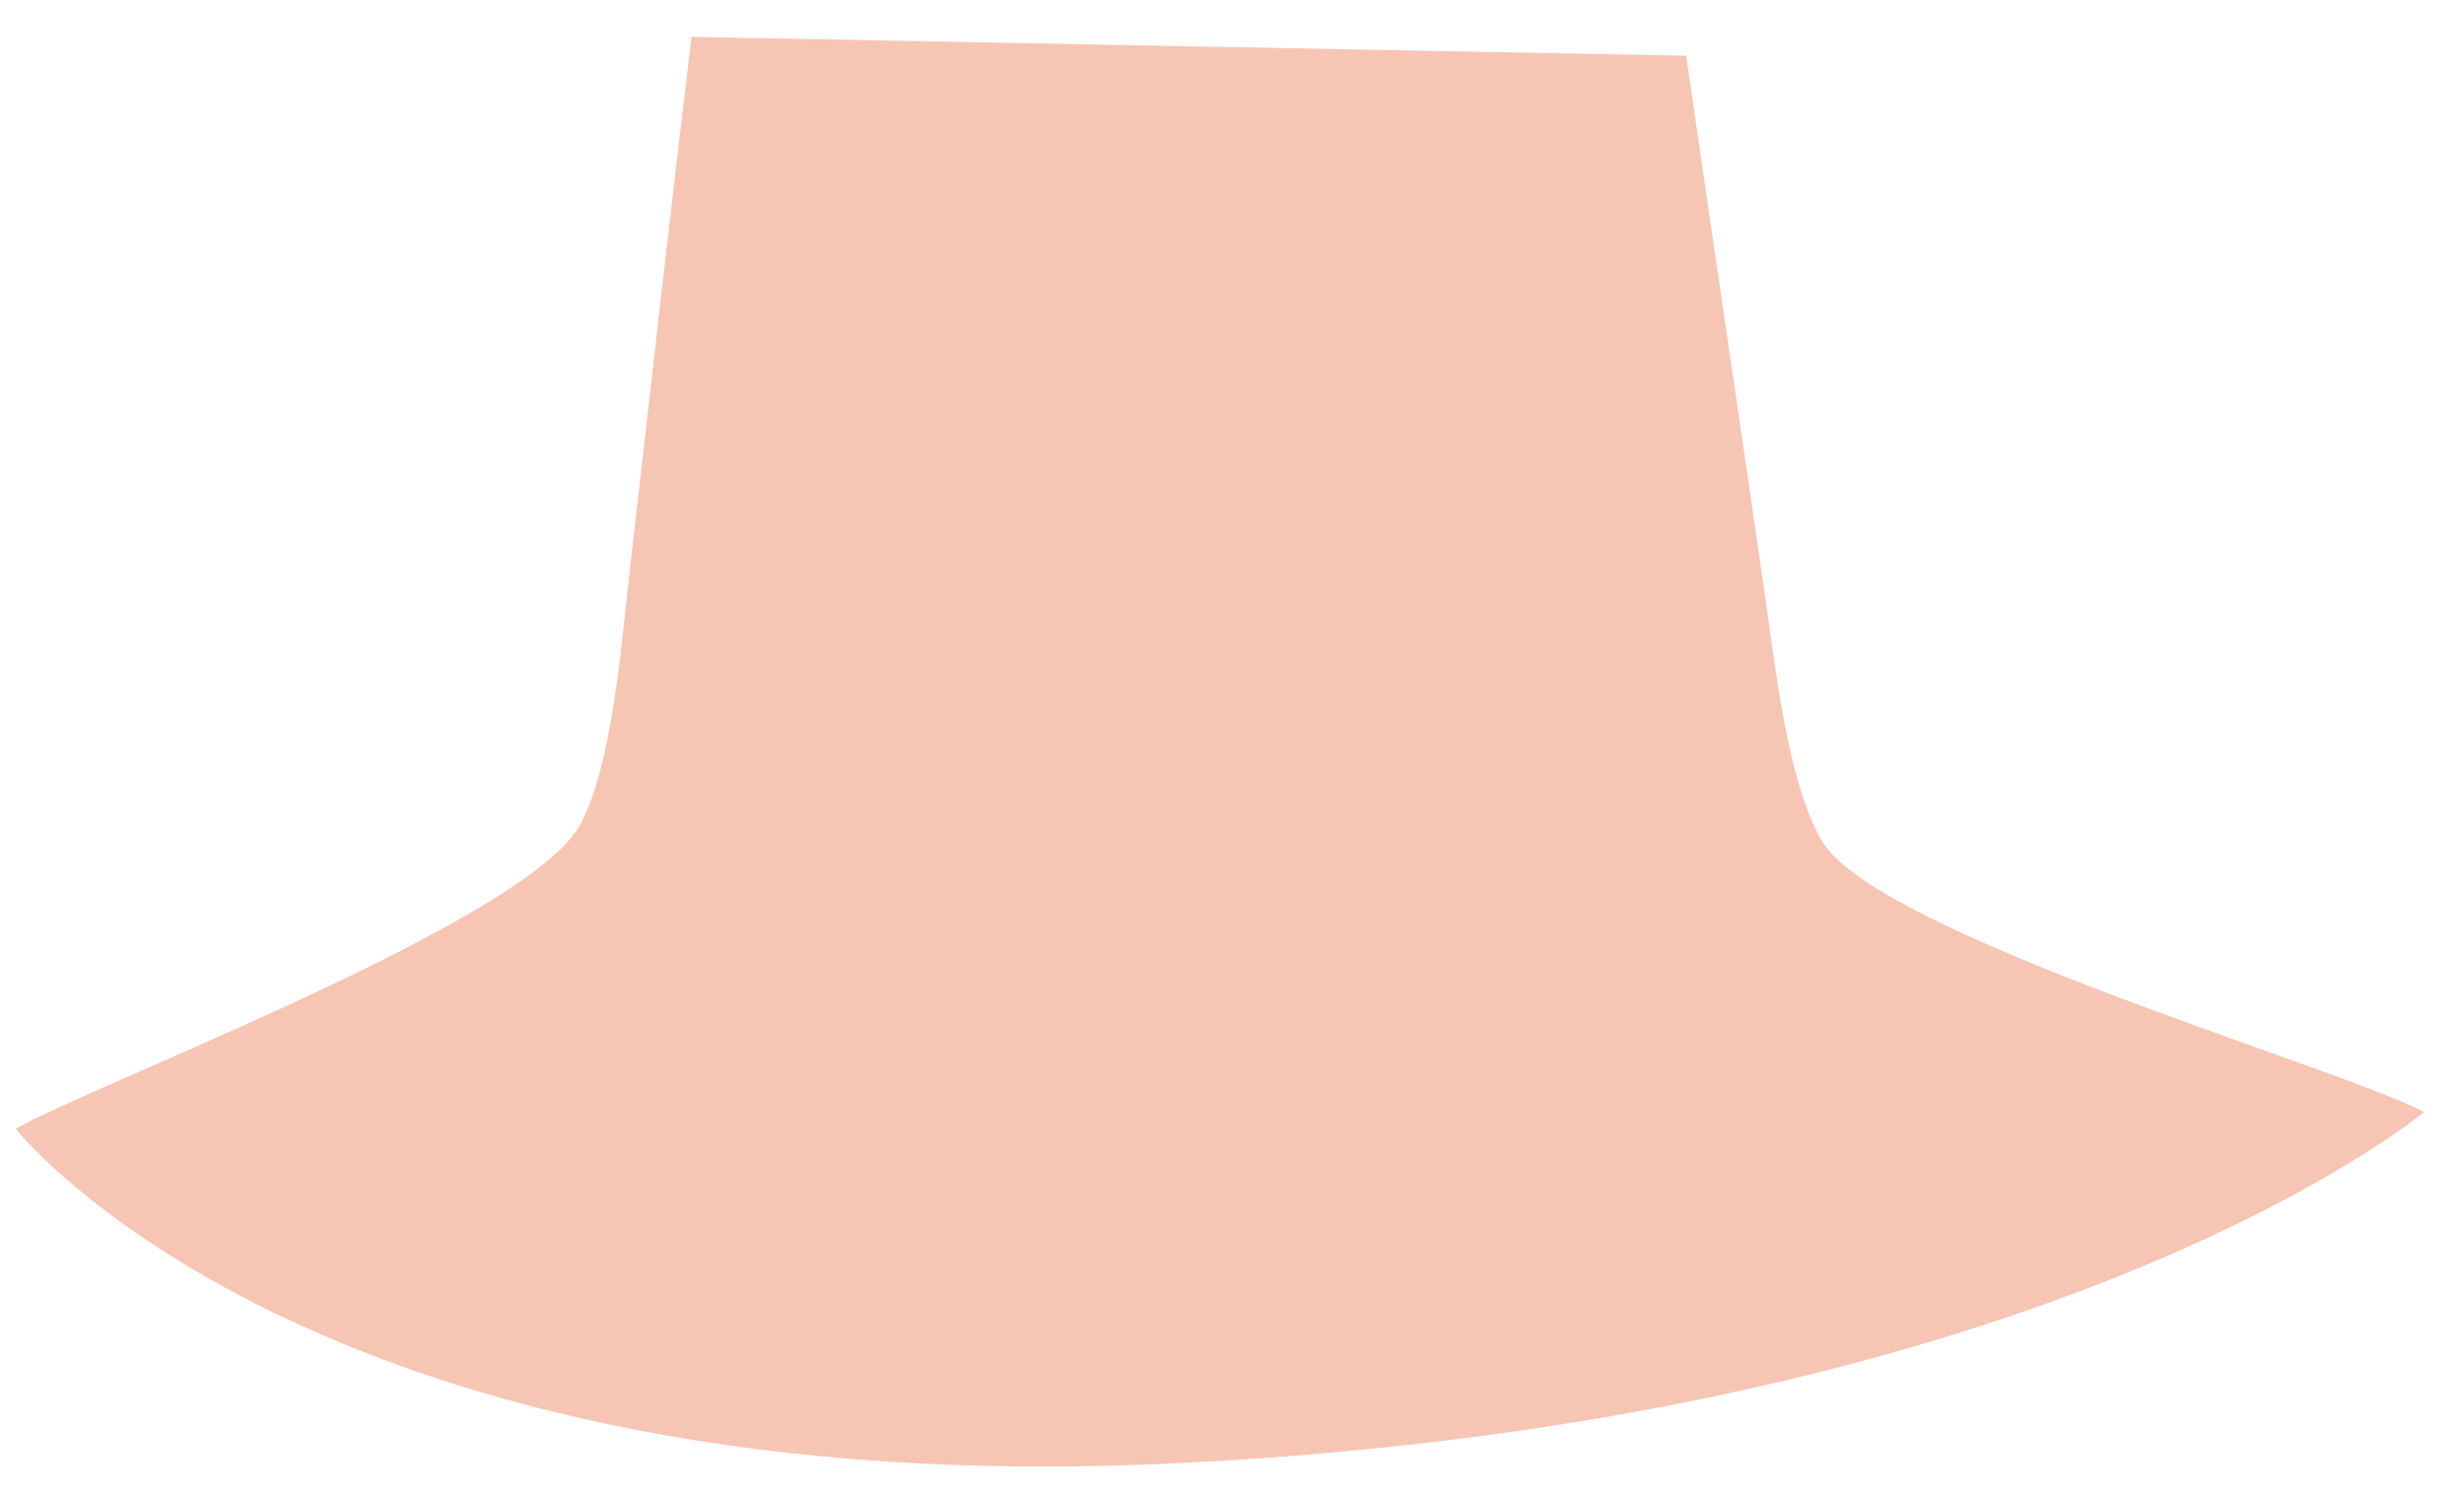 <svg width="33" height="20" viewBox="0 0 33 20" fill="none" xmlns="http://www.w3.org/2000/svg">
<path d="M22.583 0.747C22.933 3.173 23.297 5.612 23.647 8.038C23.778 8.935 23.938 10.45 24.39 11.249C25.104 12.511 31.328 14.292 32.465 14.895C32.465 14.895 27.582 18.989 15.907 19.592C4.217 20.209 0.209 15.119 0.209 15.119C1.331 14.488 7.089 12.329 7.774 11.039C8.196 10.239 8.313 8.711 8.415 7.814C8.692 5.374 8.969 2.934 9.261 0.494" fill="#F7C5B4"/>
</svg>
